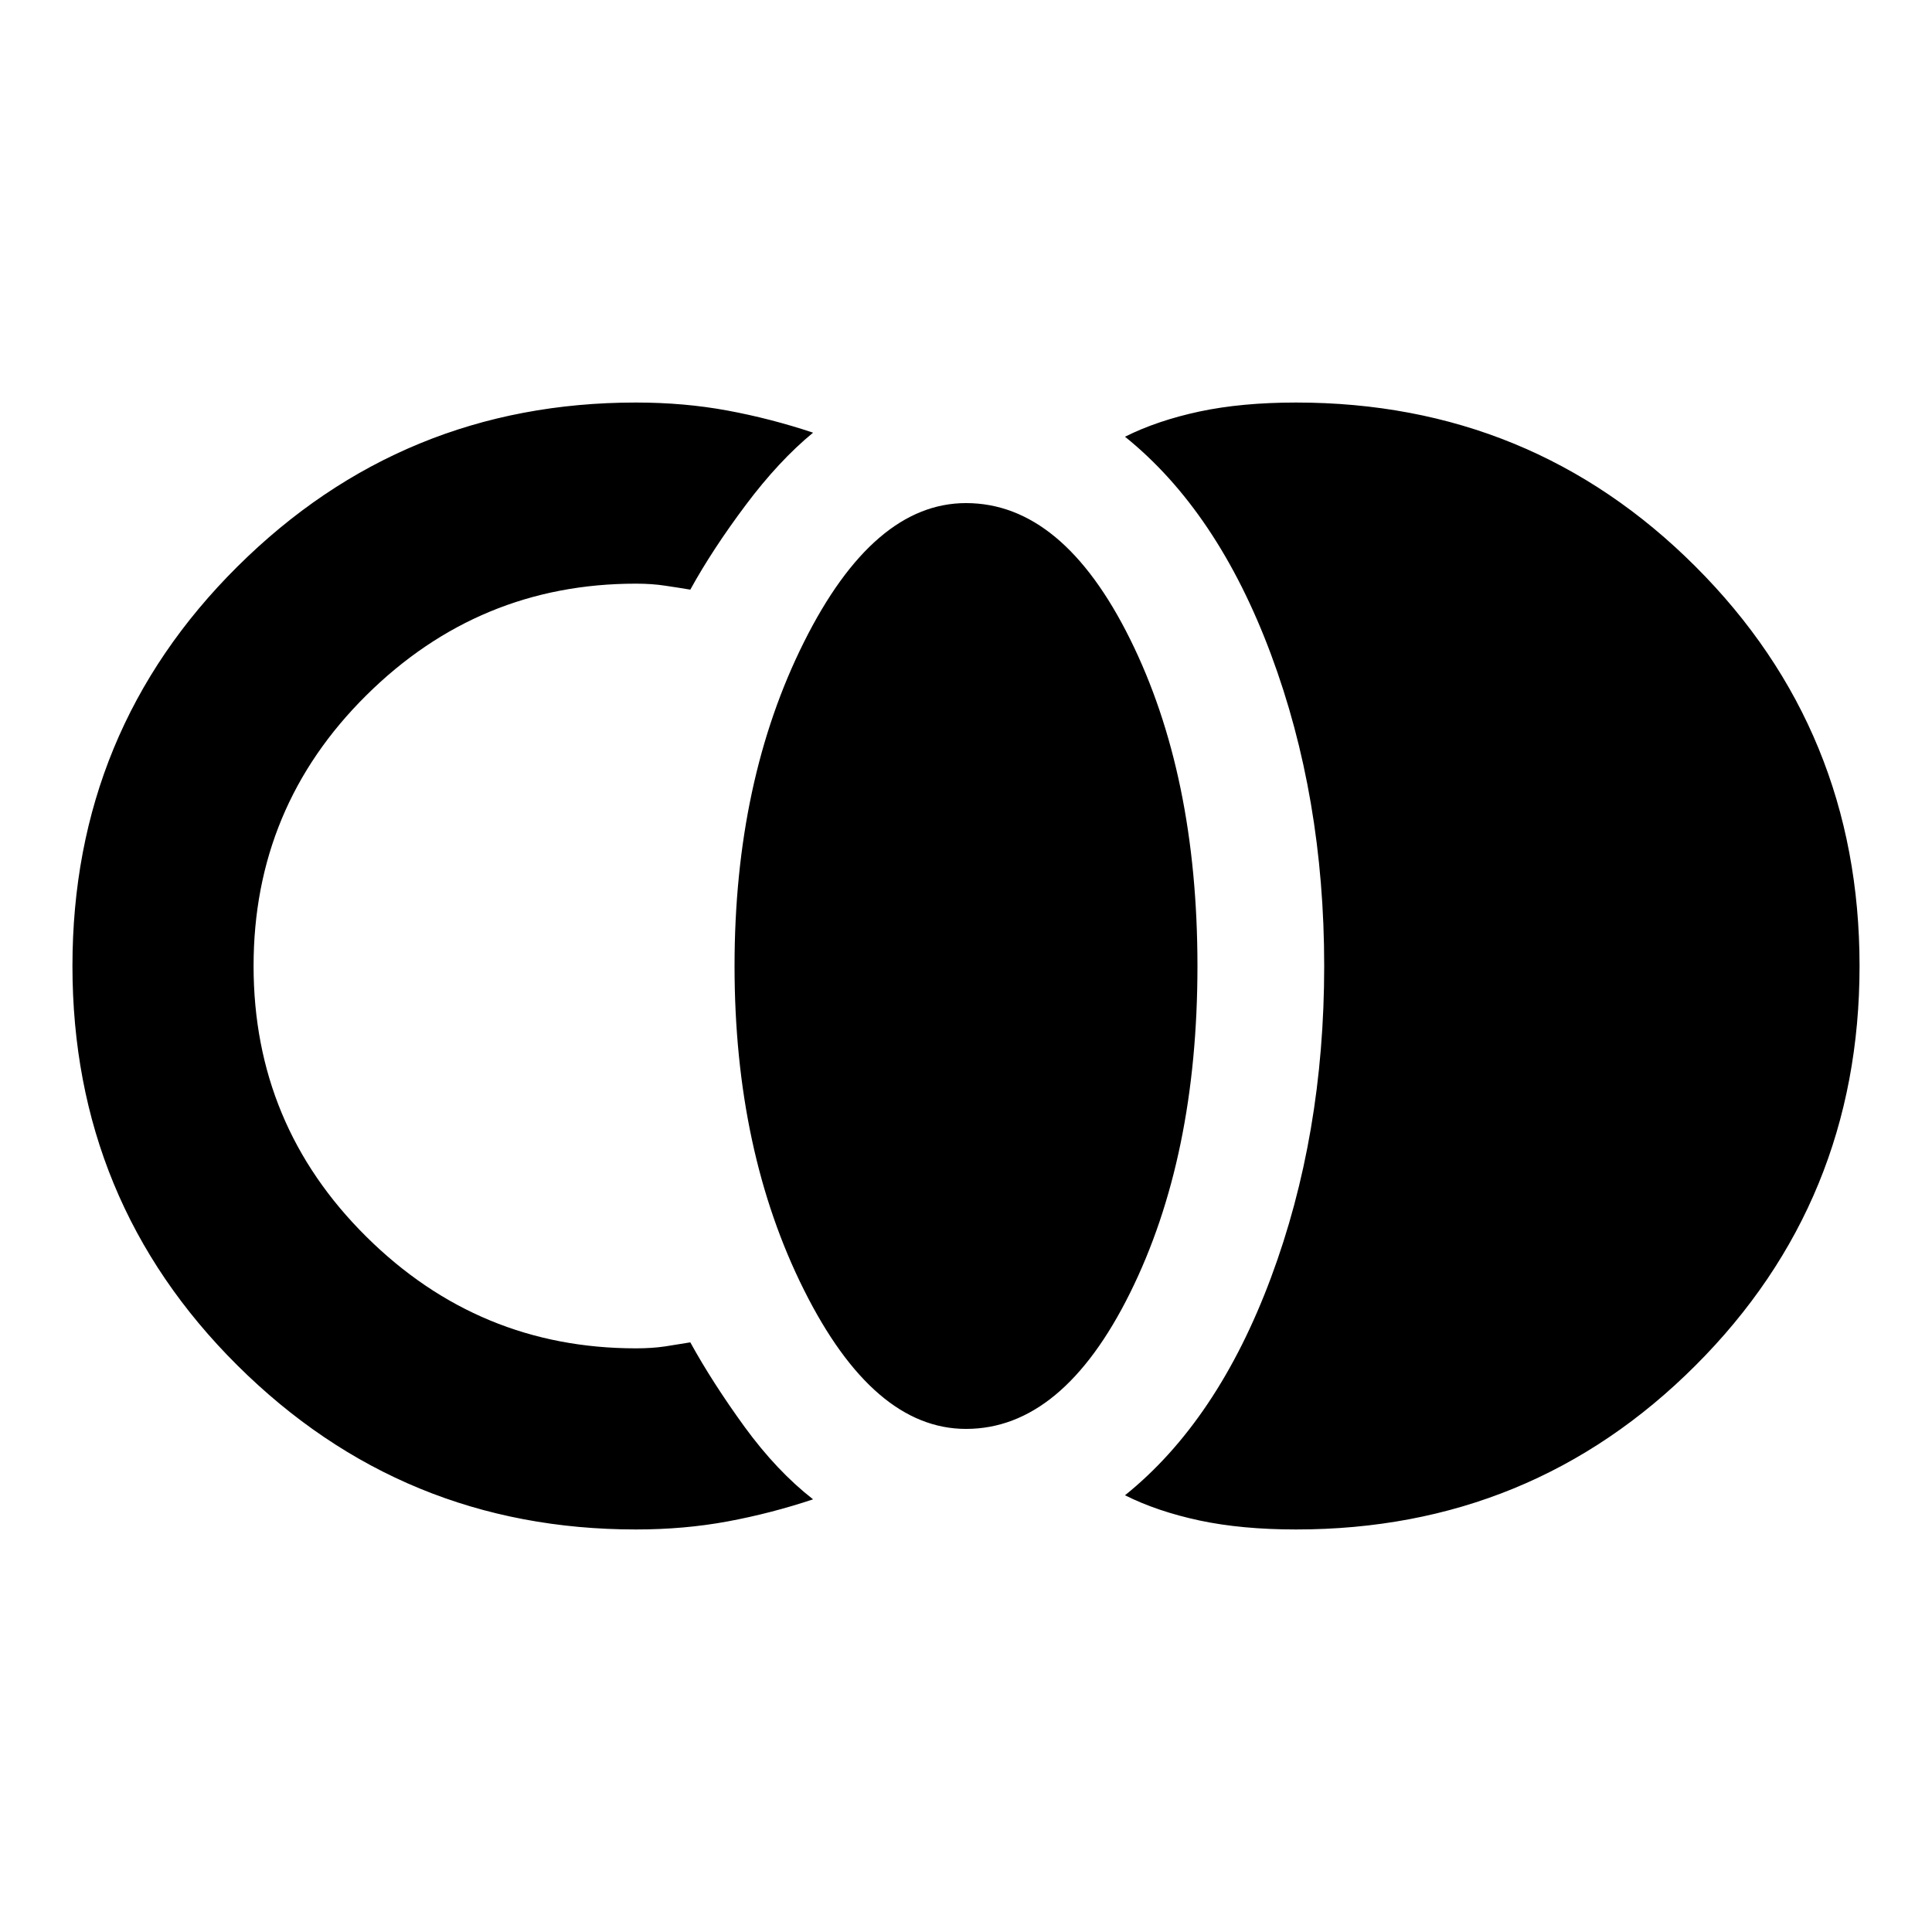 <svg xmlns="http://www.w3.org/2000/svg" height="20" width="20"><path d="M13.417 15.833q-.563 0-1-.093-.438-.094-.771-.261.958-.771 1.51-2.25T13.708 10q0-1.75-.552-3.229t-1.51-2.25q.333-.167.771-.261.437-.093 1-.093 2.437 0 4.135 1.698Q19.25 7.562 19.25 10q0 2.438-1.698 4.135-1.698 1.698-4.135 1.698ZM10 14.792q-.958 0-1.677-1.438-.719-1.437-.719-3.354t.719-3.354Q9.042 5.208 10 5.208q1 0 1.698 1.407.698 1.406.698 3.385 0 1.979-.698 3.385Q11 14.792 10 14.792Zm-3.417 1.041q-2.416 0-4.125-1.698Q.75 12.438.75 10q0-2.438 1.708-4.135 1.709-1.698 4.125-1.698.5 0 .948.083.448.083.886.229-.355.292-.698.75-.344.459-.573.875-.125-.021-.261-.041-.135-.021-.302-.021-1.625 0-2.791 1.156Q2.625 8.354 2.625 10q0 1.646 1.167 2.802 1.166 1.156 2.791 1.156.167 0 .302-.02l.261-.042q.229.416.562.875.334.458.709.75-.438.146-.886.229-.448.083-.948.083Z"/></svg>